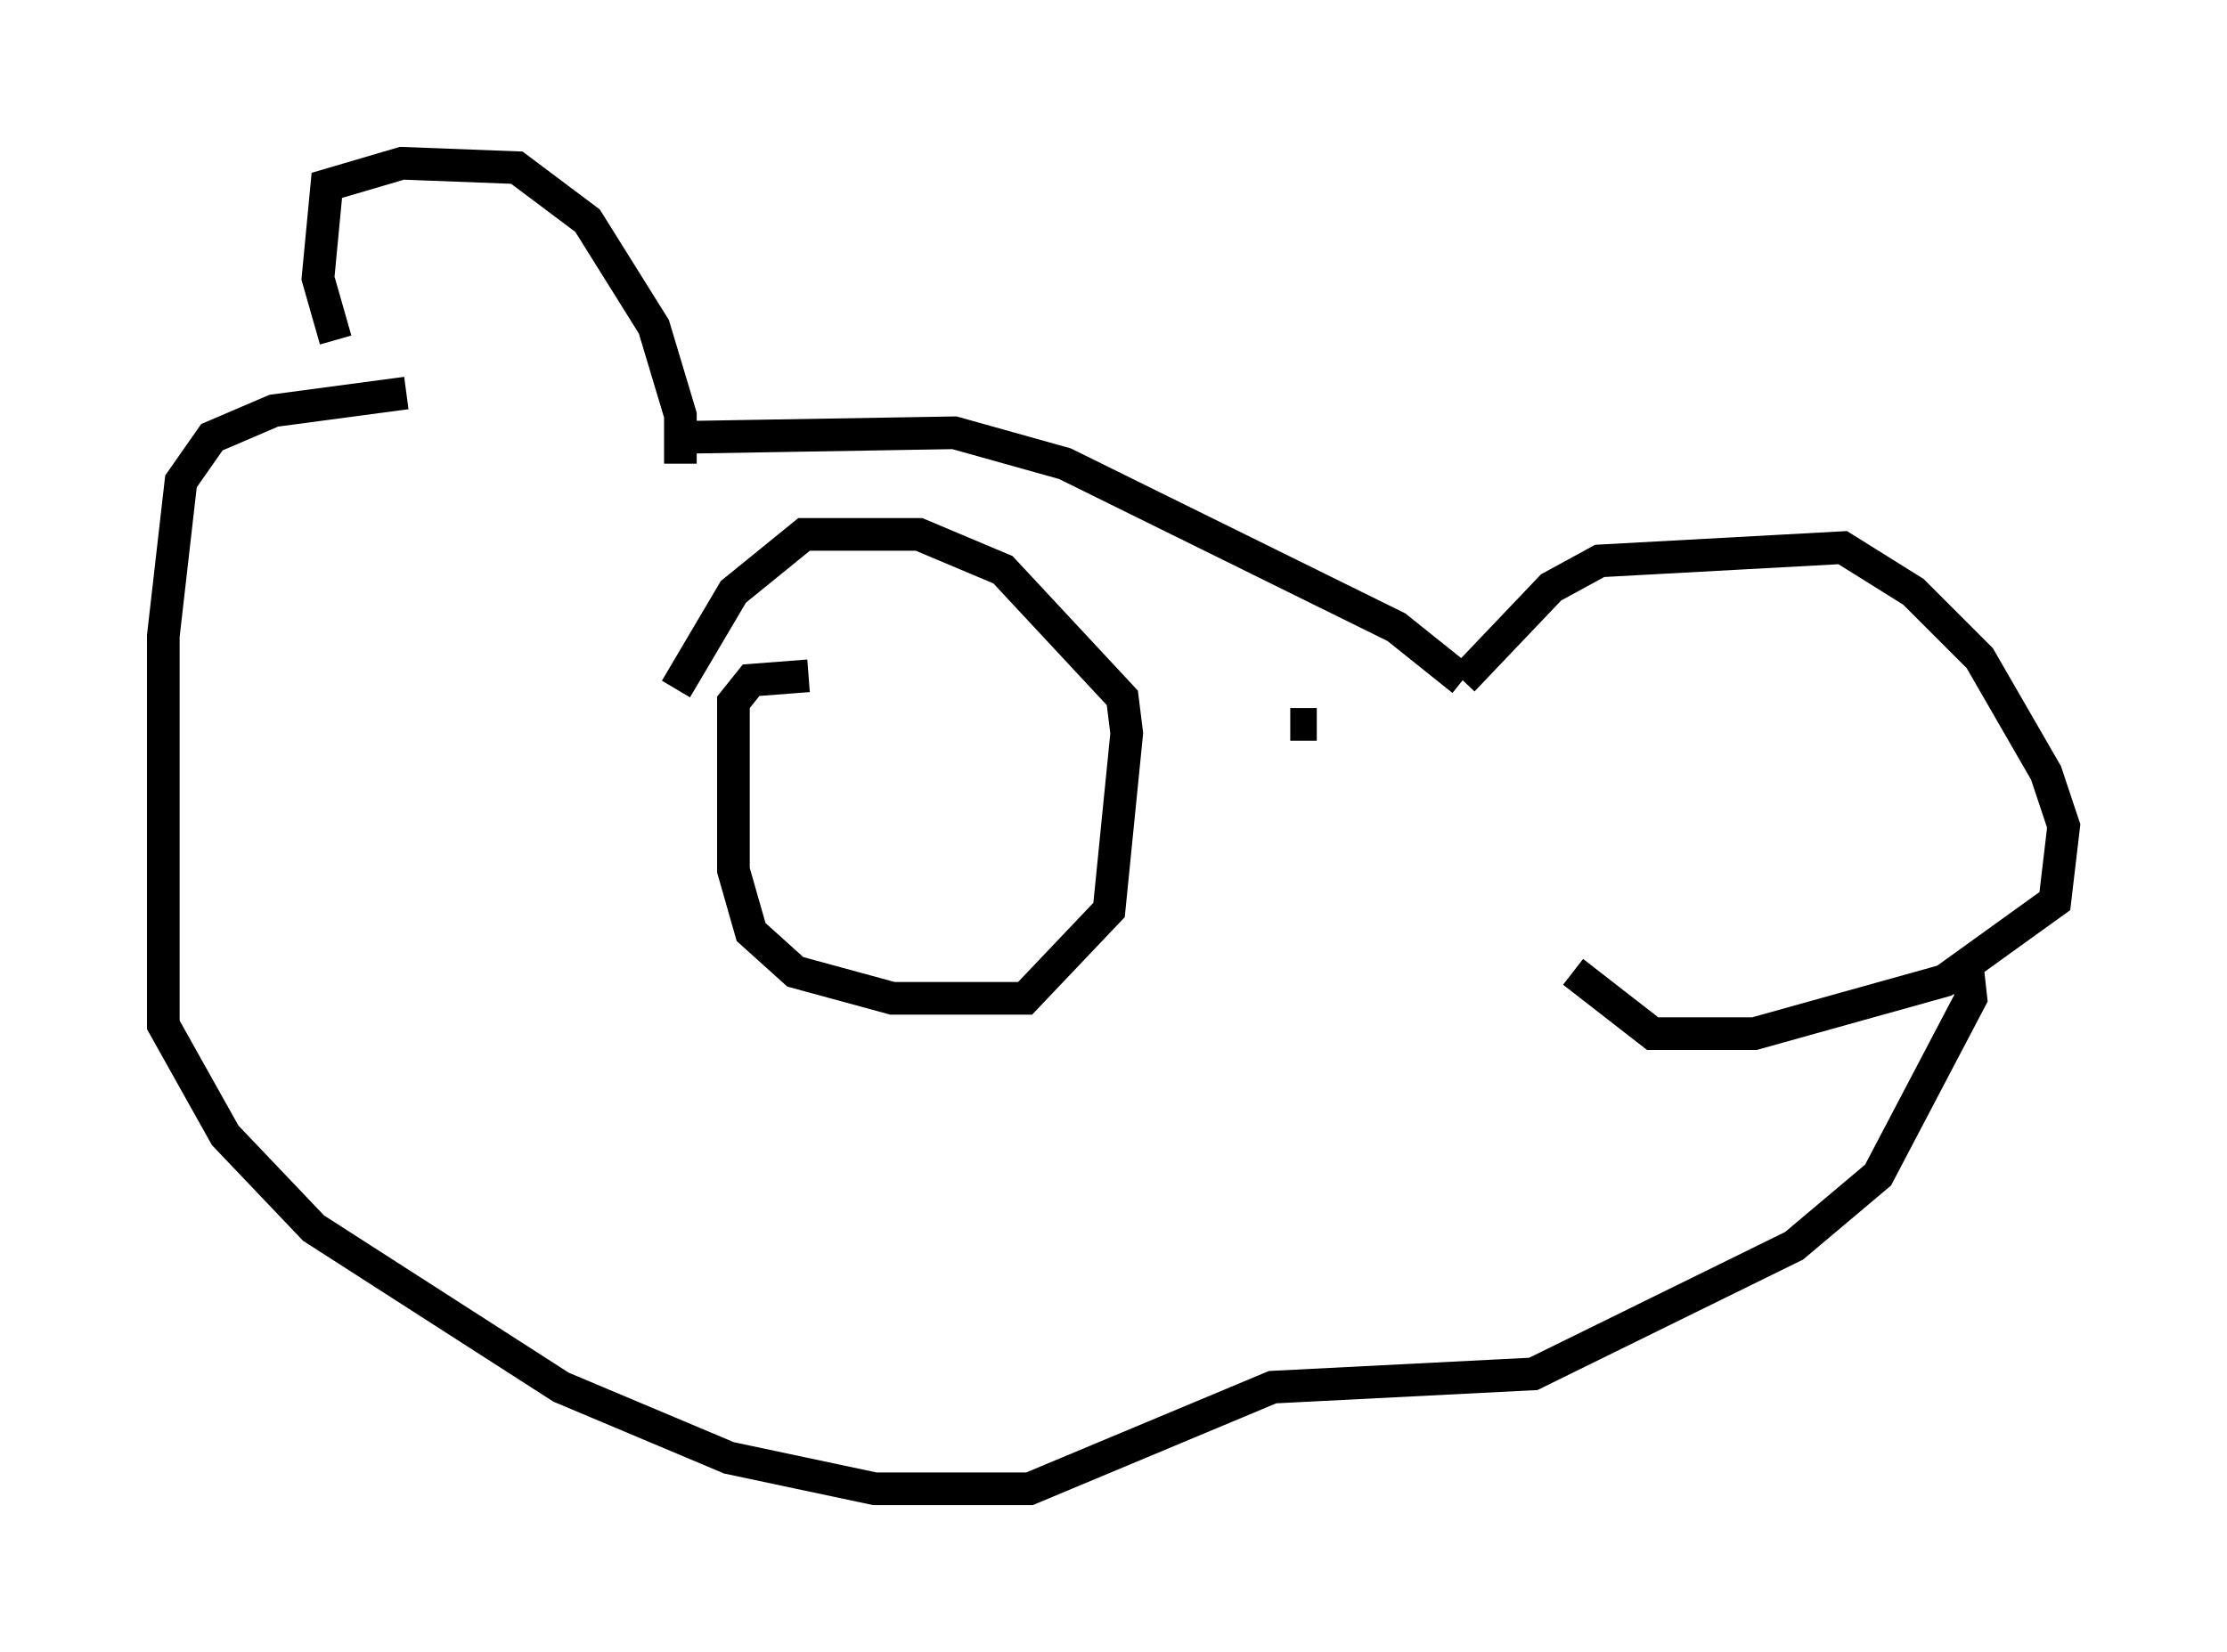<?xml version="1.0" encoding="utf-8" ?>
<svg baseProfile="full" height="50.595" version="1.1" width="68.186" xmlns="http://www.w3.org/2000/svg" xmlns:ev="http://www.w3.org/2001/xml-events" xmlns:xlink="http://www.w3.org/1999/xlink"><defs /><rect fill="white" height="50.595" width="68.186" x="0" y="0" /><path d="M14.066, 15.149 m-3.789, -4.736 l-0.541, -1.894 0.271, -2.842 l2.3, -0.677 3.518, 0.135 l2.165, 1.624 2.03, 3.248 l0.812, 2.706 0.0, 1.488 m0.406, -0.812 l7.984, -0.135 3.383, 0.947 l10.149, 5.007 2.03, 1.624 m0.0, 0.0 l2.706, -2.842 1.488, -0.812 l7.442, -0.406 2.165, 1.353 l2.03, 2.03 2.03, 3.518 l0.541, 1.624 -0.271, 2.3 l-3.383, 2.436 -5.819, 1.624 l-3.112, 0.0 -2.436, -1.894 m-35.724, -17.726 l-4.059, 0.541 -1.894, 0.812 l-0.947, 1.353 -0.541, 4.736 l0.0, 11.908 1.894, 3.383 l2.706, 2.842 7.578, 4.871 l5.142, 2.165 4.465, 0.947 l4.736, 0.0 7.442, -3.112 l7.984, -0.406 7.984, -3.924 l2.571, -2.165 2.842, -5.413 l-0.135, -1.218 m-35.453, -8.66 l-1.759, 0.135 -0.541, 0.677 l0.0, 5.142 0.541, 1.894 l1.353, 1.218 2.977, 0.812 l4.059, 0.0 2.571, -2.706 l0.541, -5.413 -0.135, -1.083 l-3.654, -3.924 -2.571, -1.083 l-3.518, 0.0 -2.165, 1.759 l-1.759, 2.977 m19.621, 1.083 l-0.812, 0.0 " fill="none" stroke="black" stroke-width="1" /></svg>